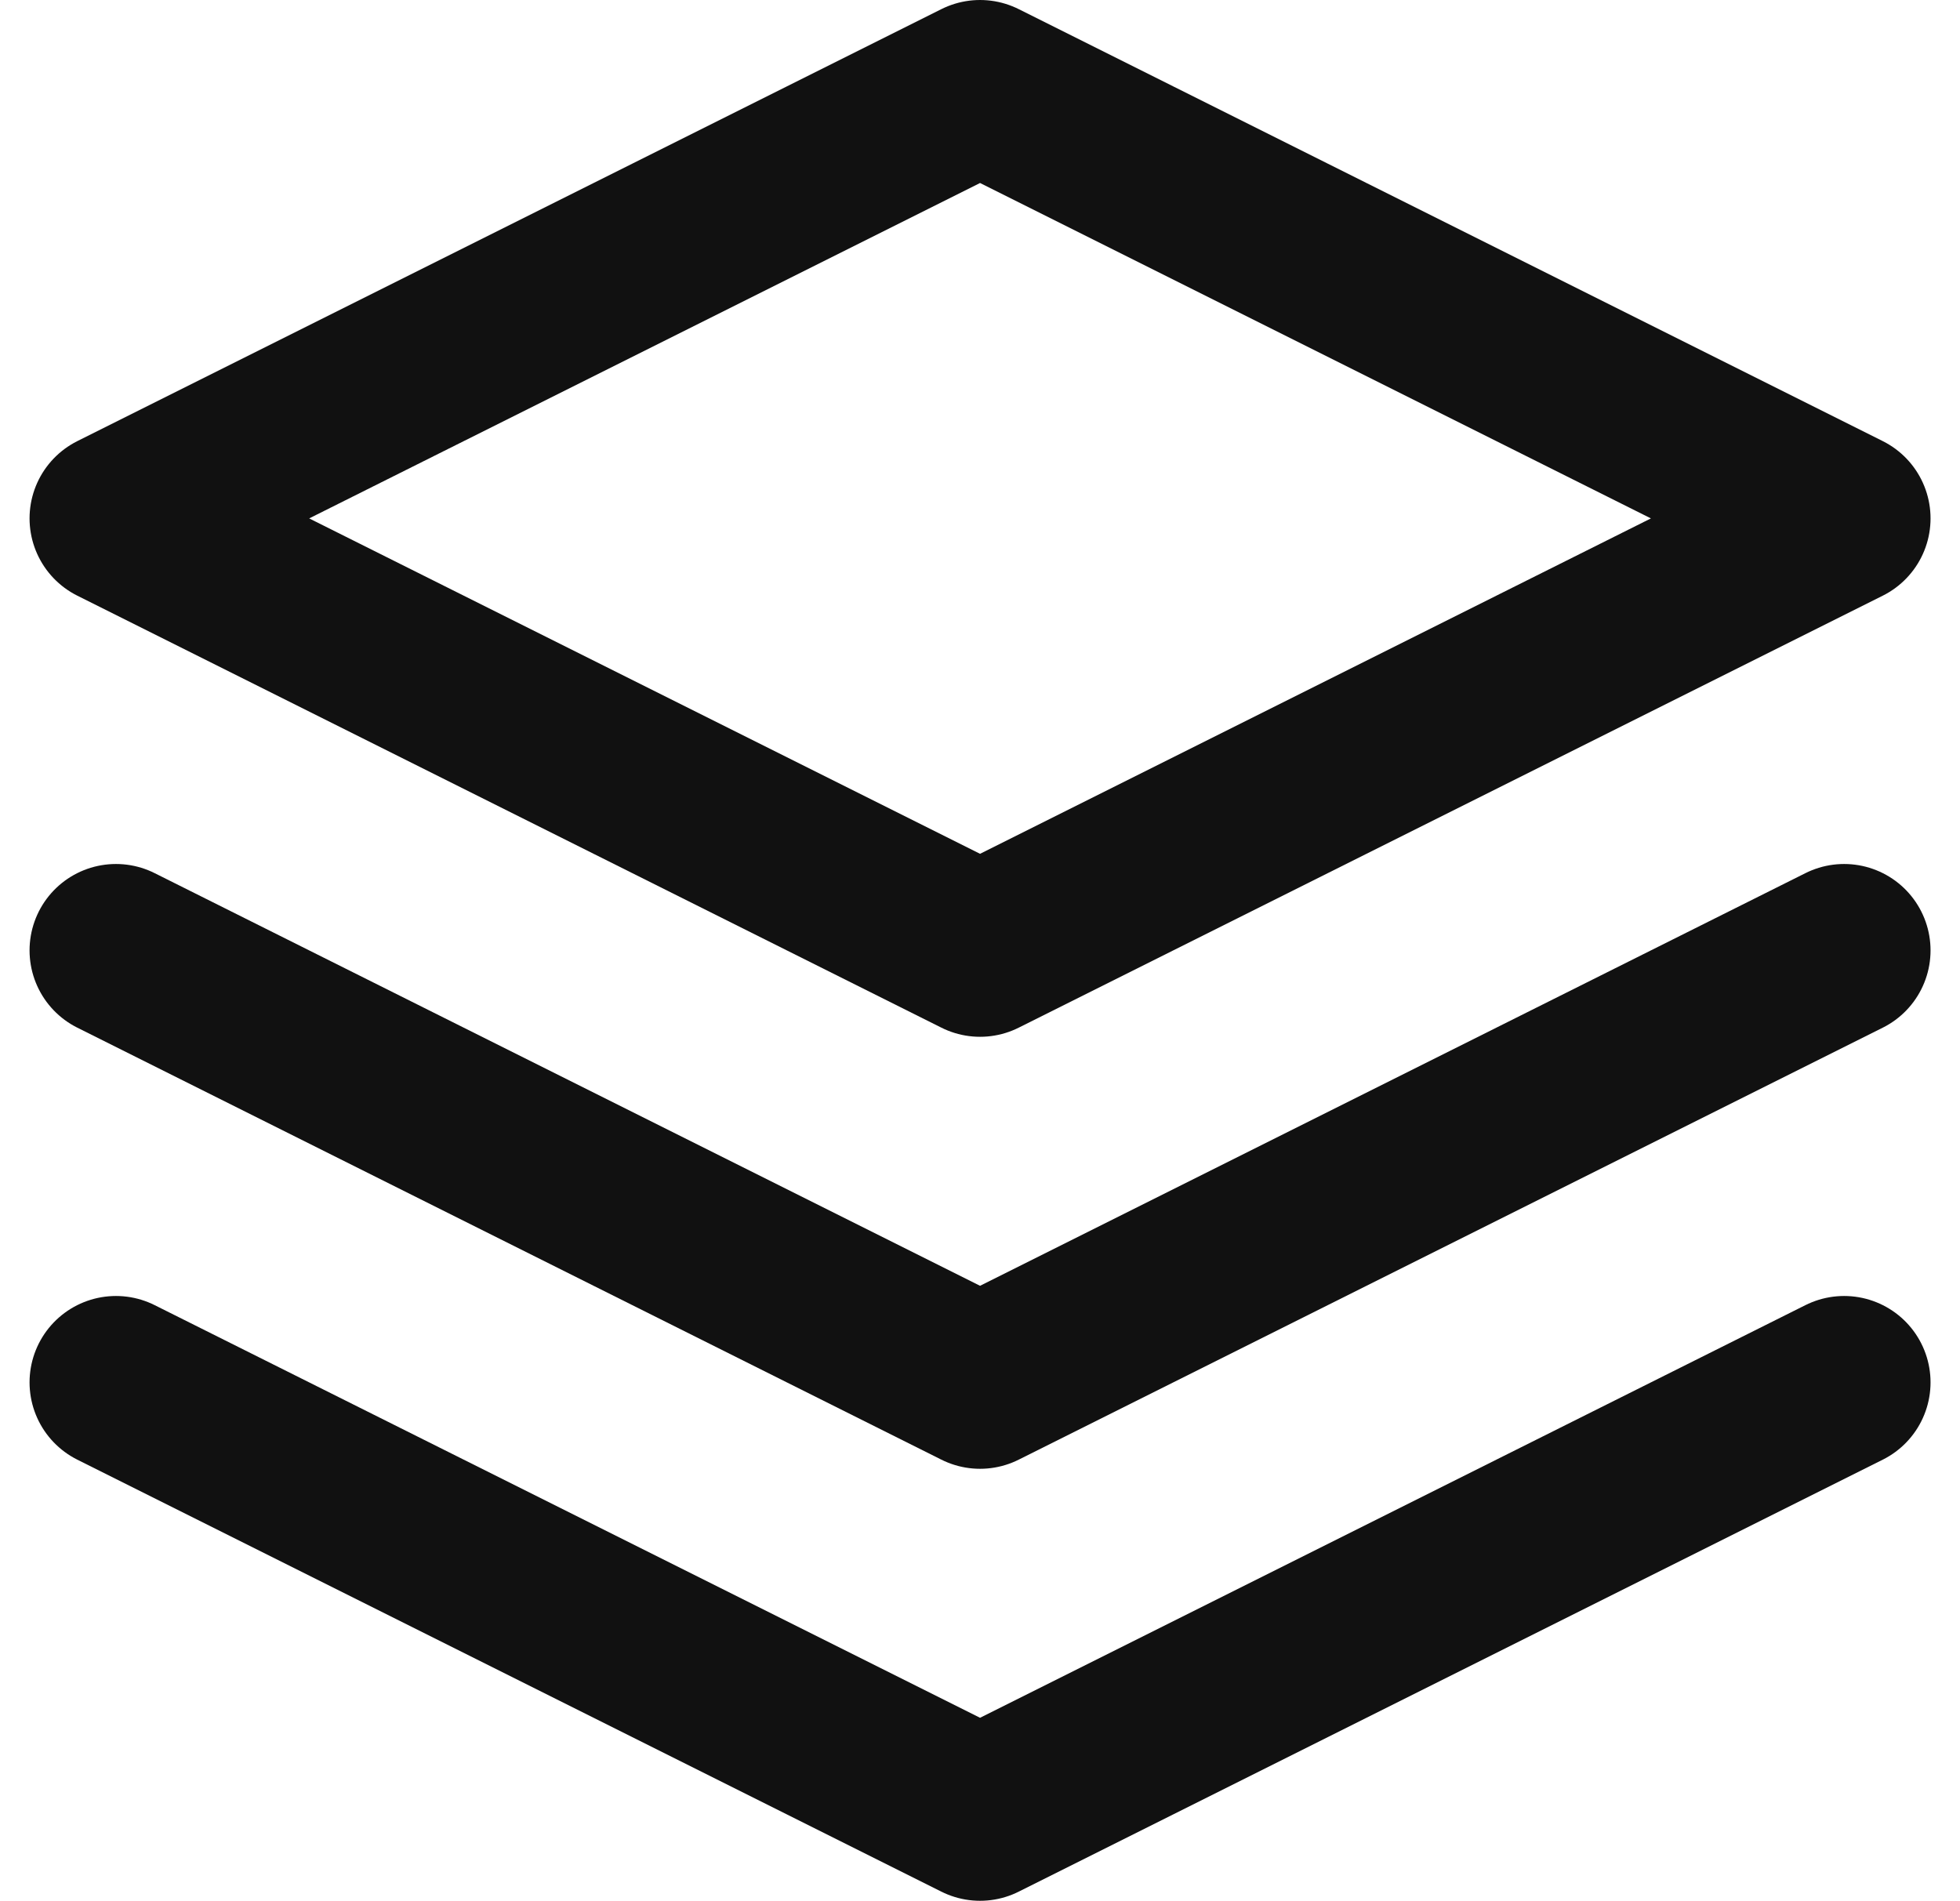 <svg viewBox="0 0 22.683 22" xmlns="http://www.w3.org/2000/svg"><g fill="none" stroke="#111" stroke-linecap="round" stroke-linejoin="round" stroke-width="2" transform="translate(-.658 -1)"><path d="m12 2-10 5 10 5 10-5z"/><path d="m2 17 10 5 10-5"/><path d="m2 12 10 5 10-5"/></g></svg>